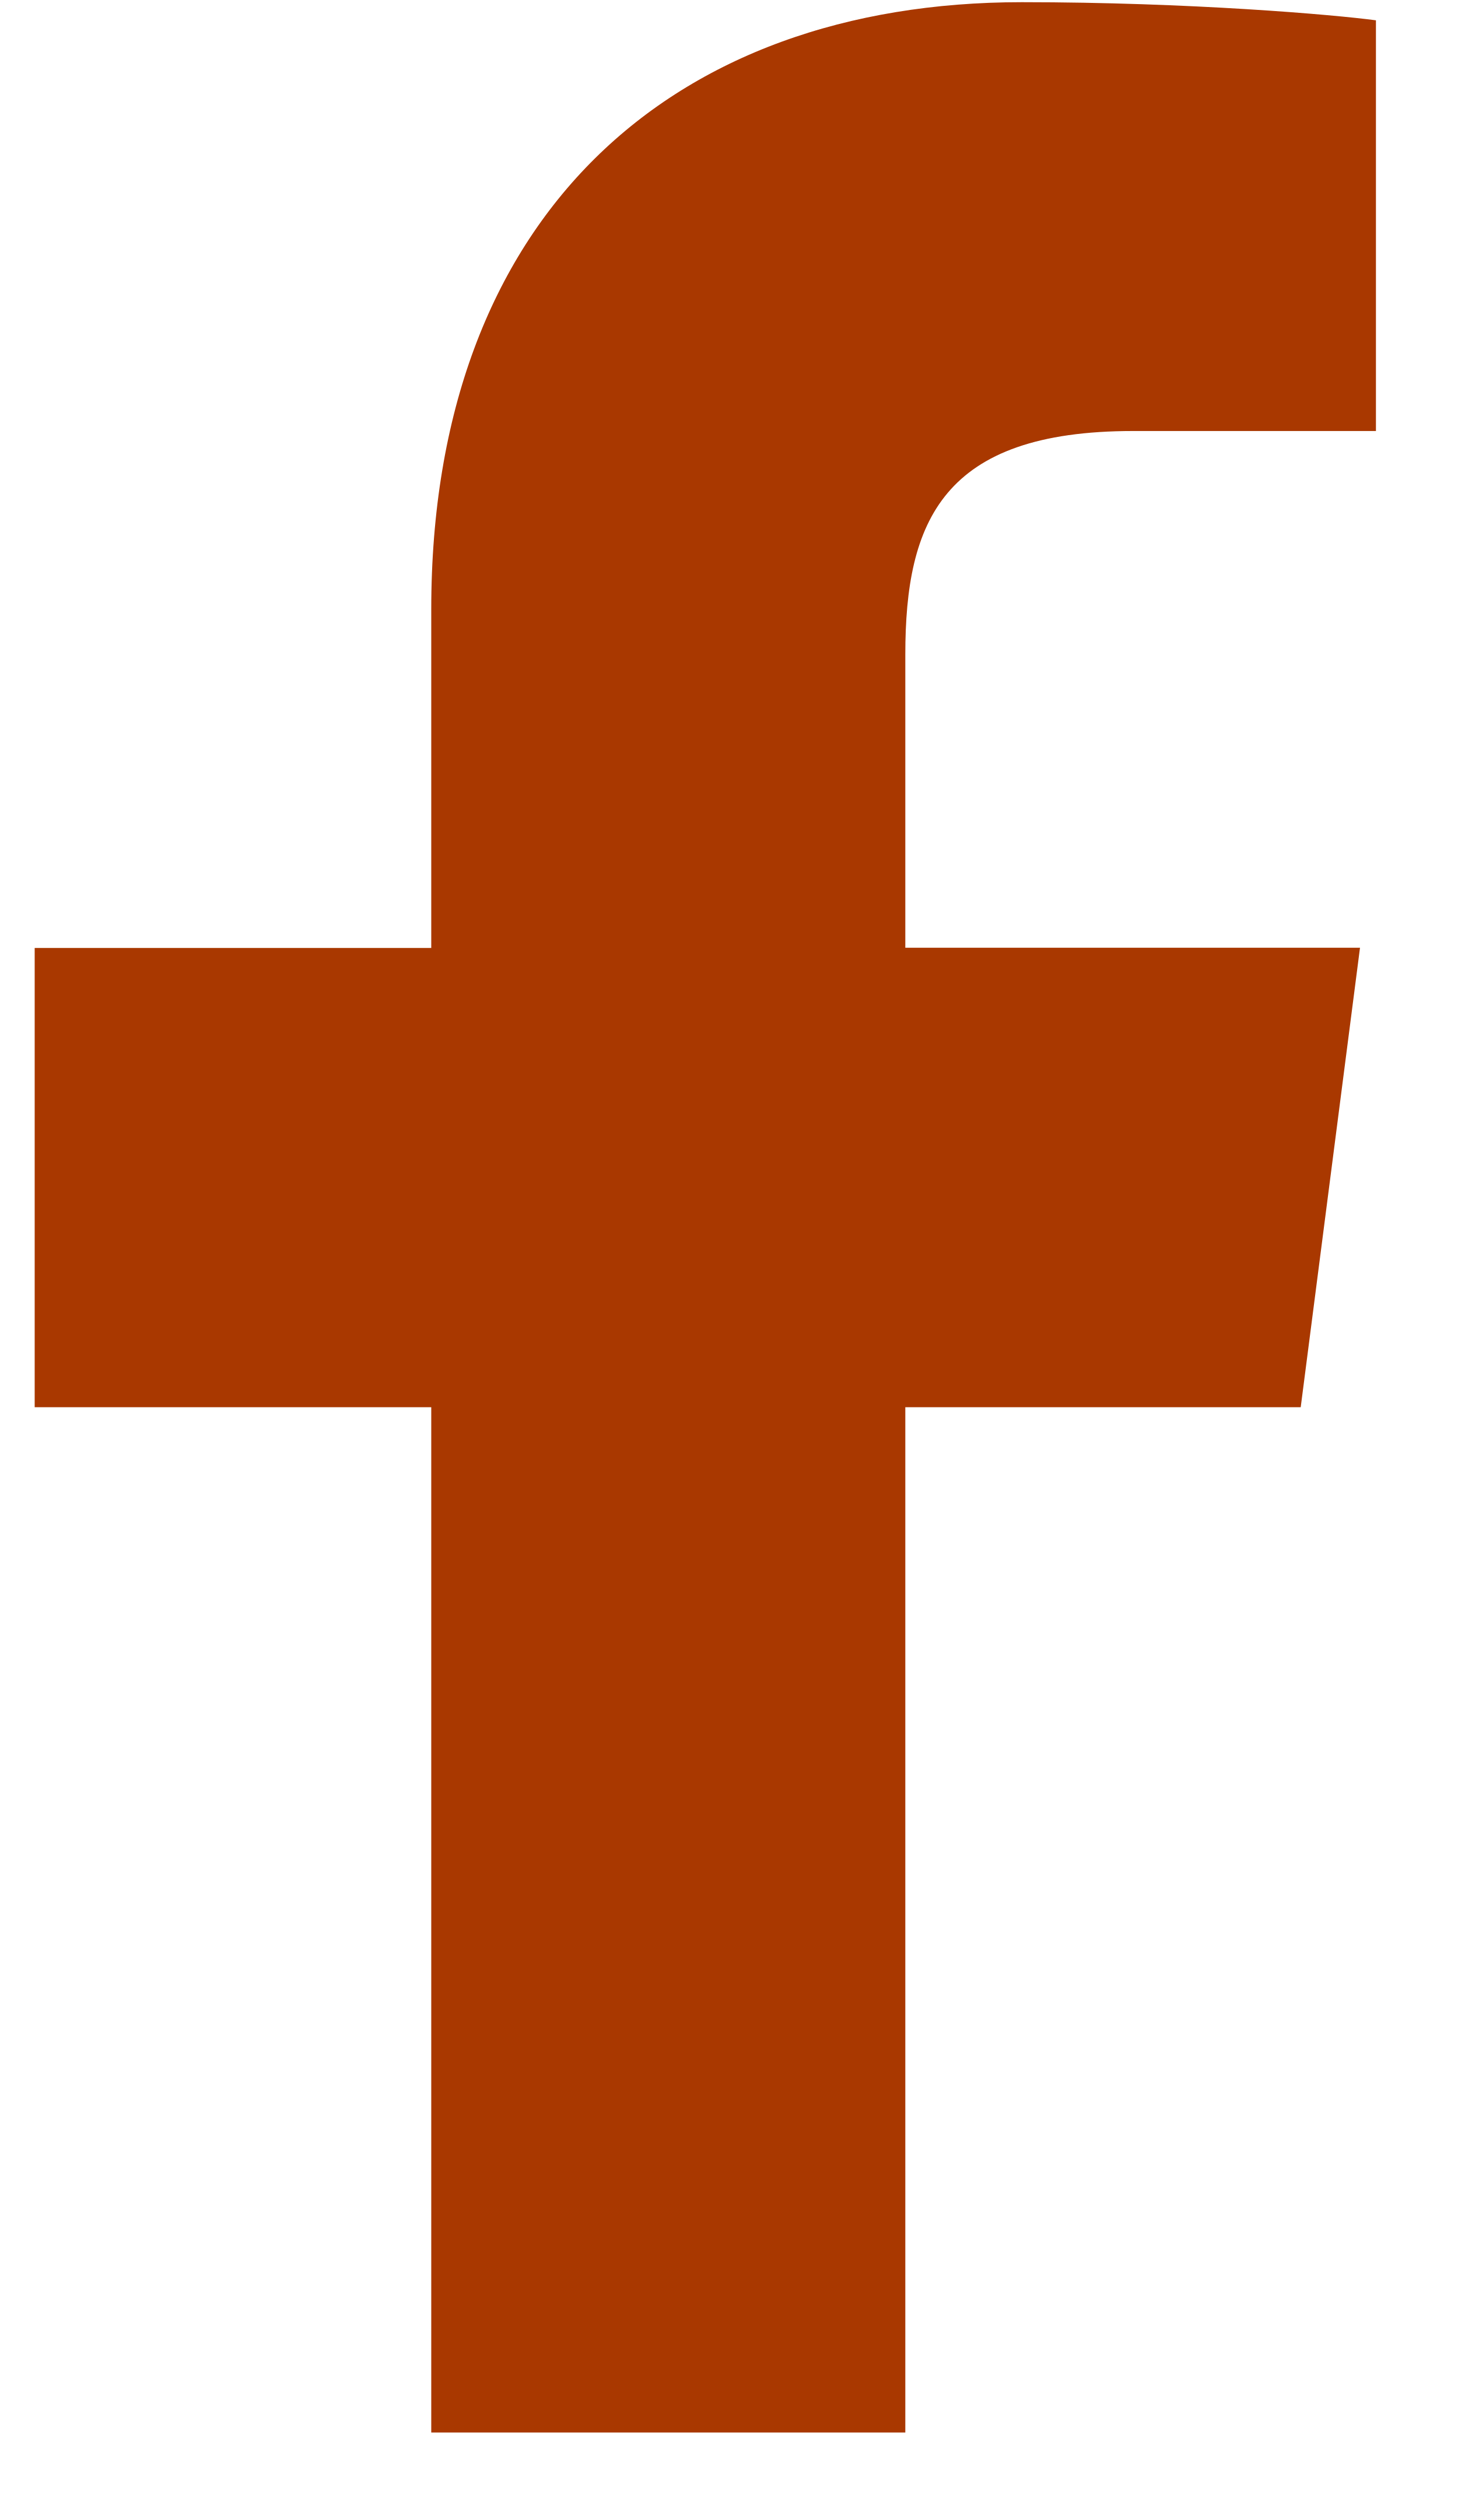 <svg width="14" height="24" viewBox="0 0 14 24" fill="none" xmlns="http://www.w3.org/2000/svg">
<g clip-path="url(#clip0_1_8353)">
<path d="M12.49 13.508L13.059 9.099H8.693V6.284C8.693 5.007 9.049 4.138 10.88 4.138H13.212V0.195C12.81 0.141 11.425 0.021 9.811 0.021C6.444 0.021 4.141 2.076 4.141 5.849V9.101H0.333V13.51H4.141V23.354H8.693V13.51H12.49V13.508Z" fill="#A93800"/>
</g>
<defs>
<clipPath id="clip0_1_8353">
<rect width="12.879" height="23.333" fill="white" transform="translate(0.333 0.021)"/>
</clipPath>
</defs>
</svg>
